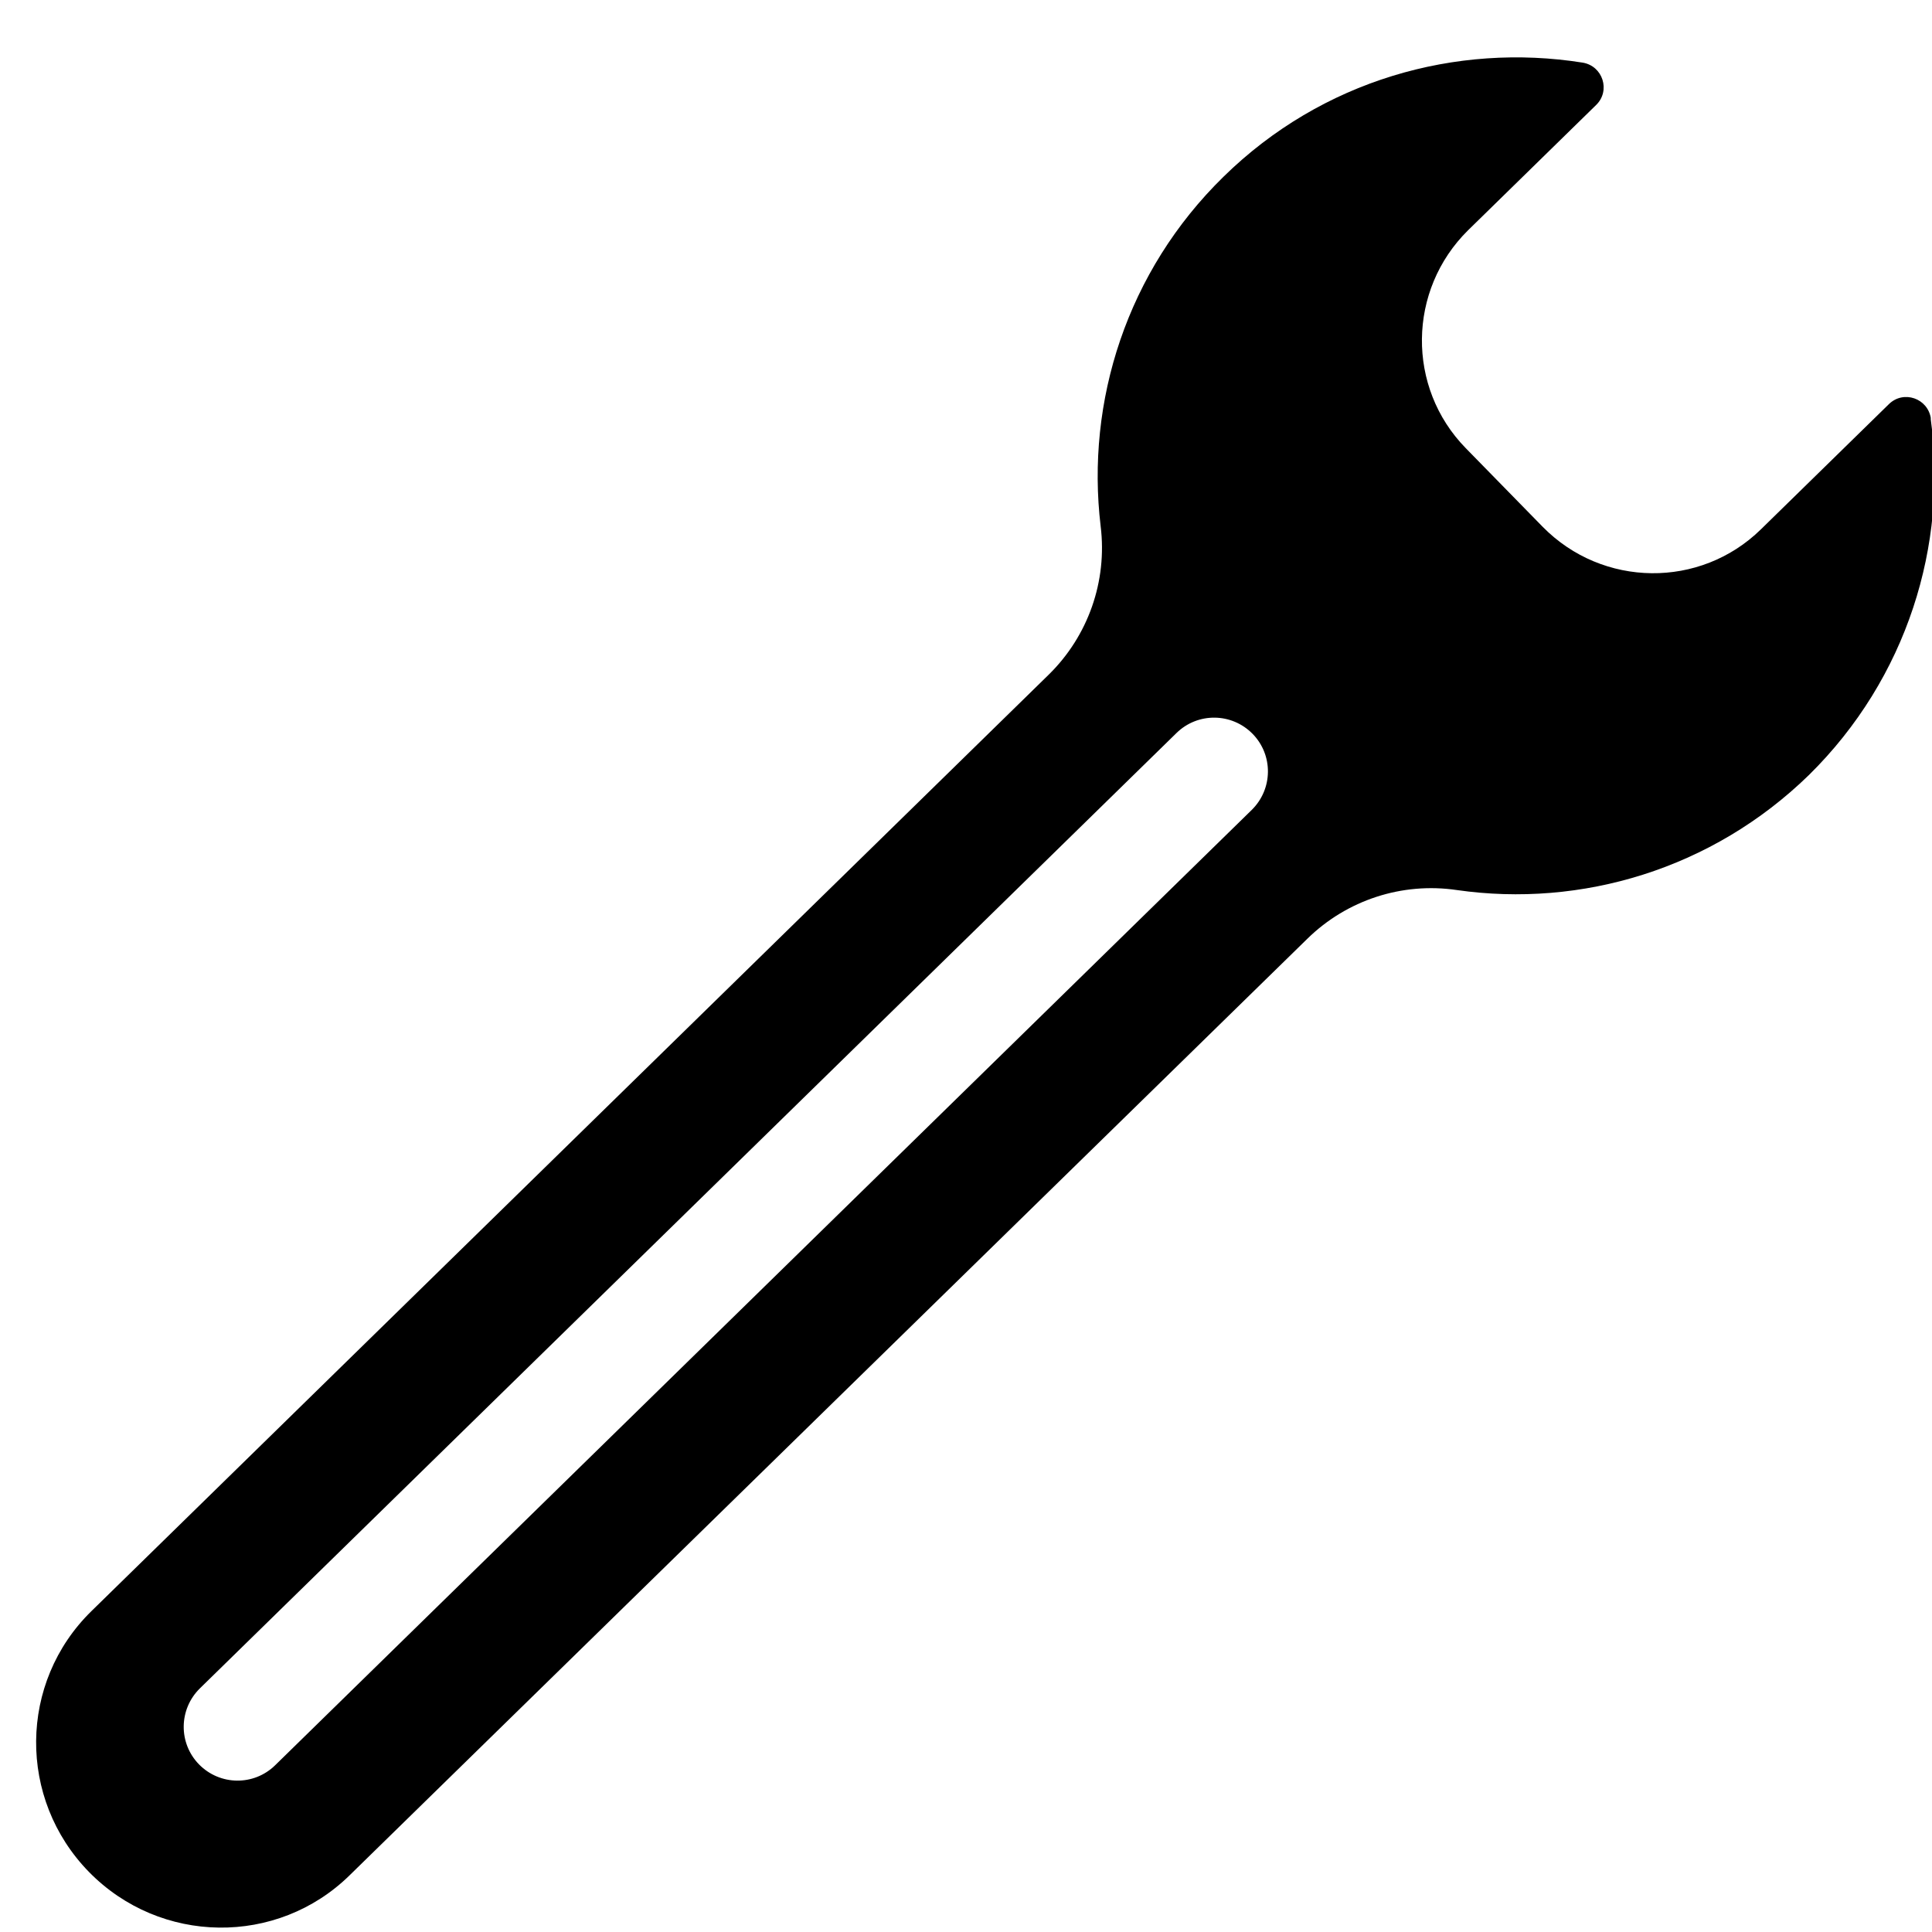 <?xml version="1.0" encoding="ISO-8859-1" standalone="no"?>
<!DOCTYPE svg PUBLIC "-//W3C//DTD SVG 1.1//EN" "http://www.w3.org/Graphics/SVG/1.1/DTD/svg11.dtd">
<svg xmlns="http://www.w3.org/2000/svg" xmlns:xlink="http://www.w3.org/1999/xlink" xml:space="preserve" width="16px" height="16px" viewBox="0 0 16 16" zoomAndPan="disable" preserveAspectRatio="xmaxYmax">
<g transform="matrix(-0.011,1,-1,-0.011,486.131,-464.62)">
<path style="fill:#000" d="m 473.201,464.935 c -0.168,0.026 -0.236,0.229 -0.116,0.349 l 1.049,1.049 c 0.497,0.497 0.497,1.304 0,1.805 l -0.646,0.646 c -0.497,0.497 -1.304,0.497 -1.805,0 l -1.049,-1.049 c -0.119,-0.119 -0.323,-0.052 -0.349,0.116 -0.155,1.049 0.168,2.157 0.978,2.964 0.791,0.791 1.872,1.12 2.905,0.985 0.455,-0.061 0.91,0.094 1.233,0.416 l 7.842,7.842 c 0.597,0.597 1.562,0.594 2.16,-0.003 0.597,-0.597 0.6,-1.566 0.003,-2.16 l -7.842,-7.845 c -0.323,-0.323 -0.478,-0.778 -0.416,-1.233 0.136,-1.03 -0.194,-2.111 -0.985,-2.905 -0.81,-0.804 -1.918,-1.13 -2.964,-0.975 z m 11.302,13.588 c 0.174,0.174 0.174,0.455 0,0.63 -0.174,0.174 -0.455,0.174 -0.63,0 l -8,-8 c -0.174,-0.174 -0.174,-0.455 0,-0.63 0.174,-0.174 0.455,-0.174 0.63,0 l 8,8 z" />
</g>
</svg>
